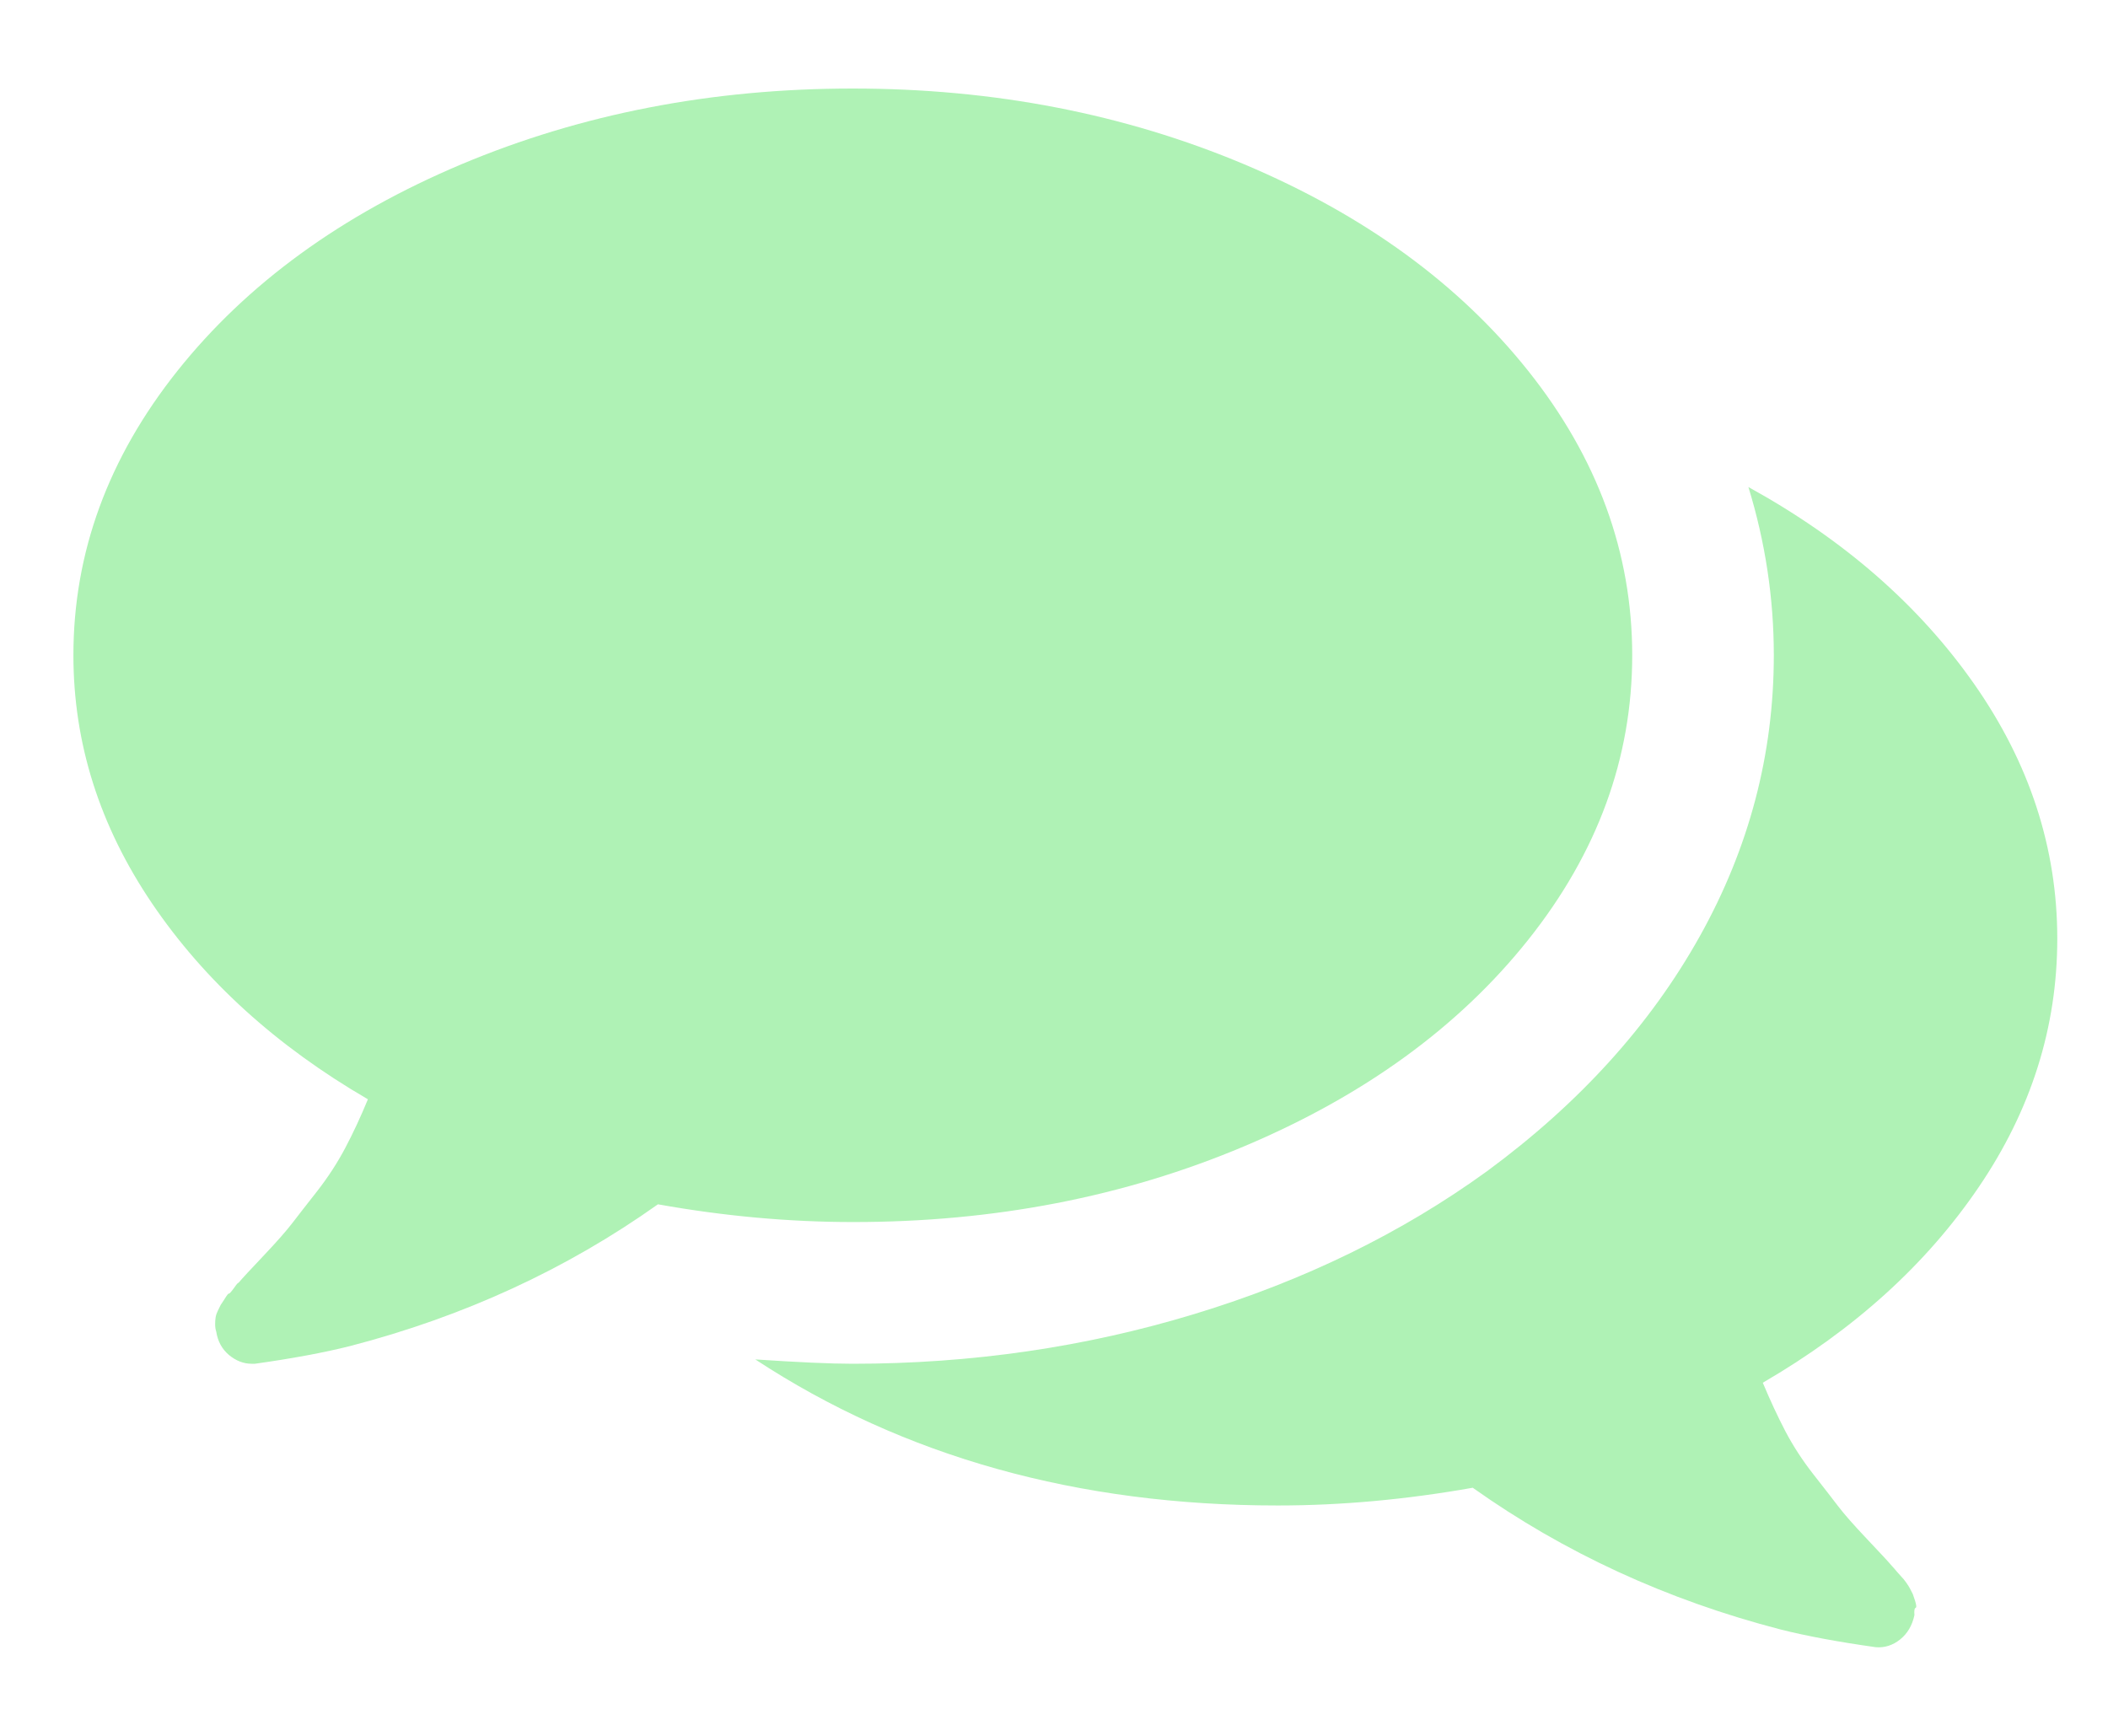 <svg width="17" height="14" viewBox="0 0 17 14" fill="none" xmlns="http://www.w3.org/2000/svg">
<path d="M10.034 9.245C11.001 8.837 11.765 8.282 12.324 7.58C12.883 6.878 13.163 6.113 13.163 5.285C13.163 4.458 12.883 3.693 12.324 2.991C11.764 2.288 11.001 1.733 10.034 1.325C9.066 0.918 8.014 0.714 6.877 0.714C5.741 0.714 4.689 0.918 3.721 1.325C2.754 1.733 1.991 2.288 1.431 2.991C0.872 3.693 0.592 4.458 0.592 5.285C0.592 5.994 0.803 6.661 1.226 7.286C1.649 7.91 2.229 8.437 2.967 8.866C2.908 9.009 2.847 9.14 2.784 9.259C2.721 9.378 2.647 9.492 2.561 9.603C2.474 9.713 2.408 9.799 2.36 9.861C2.312 9.924 2.235 10.012 2.128 10.125C2.021 10.238 1.952 10.312 1.922 10.348C1.922 10.342 1.91 10.355 1.887 10.388C1.863 10.421 1.849 10.436 1.846 10.433C1.843 10.43 1.831 10.444 1.811 10.477C1.79 10.51 1.779 10.526 1.779 10.526L1.757 10.571C1.748 10.589 1.742 10.606 1.739 10.624C1.736 10.642 1.735 10.662 1.735 10.682C1.735 10.703 1.738 10.722 1.744 10.74C1.756 10.818 1.79 10.88 1.846 10.928C1.903 10.975 1.964 10.999 2.029 10.999H2.056C2.354 10.957 2.61 10.91 2.824 10.856C3.741 10.618 4.568 10.237 5.306 9.713C5.842 9.809 6.366 9.856 6.878 9.856C8.014 9.857 9.067 9.653 10.034 9.245Z" fill="#AFF2B5"/>
<path d="M15.957 9.575C16.38 8.953 16.591 8.285 16.591 7.571C16.591 6.839 16.367 6.154 15.921 5.517C15.475 4.88 14.867 4.35 14.1 3.928C14.237 4.374 14.305 4.827 14.305 5.285C14.305 6.083 14.106 6.839 13.707 7.553C13.308 8.267 12.737 8.898 11.992 9.446C11.302 9.946 10.516 10.329 9.635 10.597C8.755 10.865 7.835 10.999 6.876 10.999C6.698 10.999 6.436 10.987 6.091 10.964C7.287 11.749 8.692 12.142 10.305 12.142C10.817 12.142 11.341 12.094 11.877 11.999C12.615 12.523 13.442 12.904 14.359 13.142C14.573 13.196 14.829 13.243 15.127 13.285C15.198 13.291 15.264 13.27 15.323 13.223C15.383 13.175 15.421 13.11 15.439 13.026C15.436 12.991 15.439 12.971 15.448 12.968C15.457 12.965 15.455 12.946 15.444 12.91C15.432 12.874 15.426 12.857 15.426 12.857L15.403 12.812C15.397 12.8 15.387 12.784 15.372 12.763C15.357 12.742 15.345 12.727 15.336 12.719C15.328 12.71 15.314 12.695 15.296 12.674C15.279 12.653 15.267 12.64 15.261 12.634C15.231 12.598 15.162 12.524 15.055 12.411C14.948 12.298 14.871 12.21 14.823 12.147C14.776 12.085 14.709 11.999 14.622 11.888C14.536 11.778 14.462 11.664 14.399 11.545C14.337 11.426 14.276 11.295 14.216 11.152C14.954 10.723 15.534 10.198 15.957 9.575Z" fill="#AFF2B5"/>
</svg>
